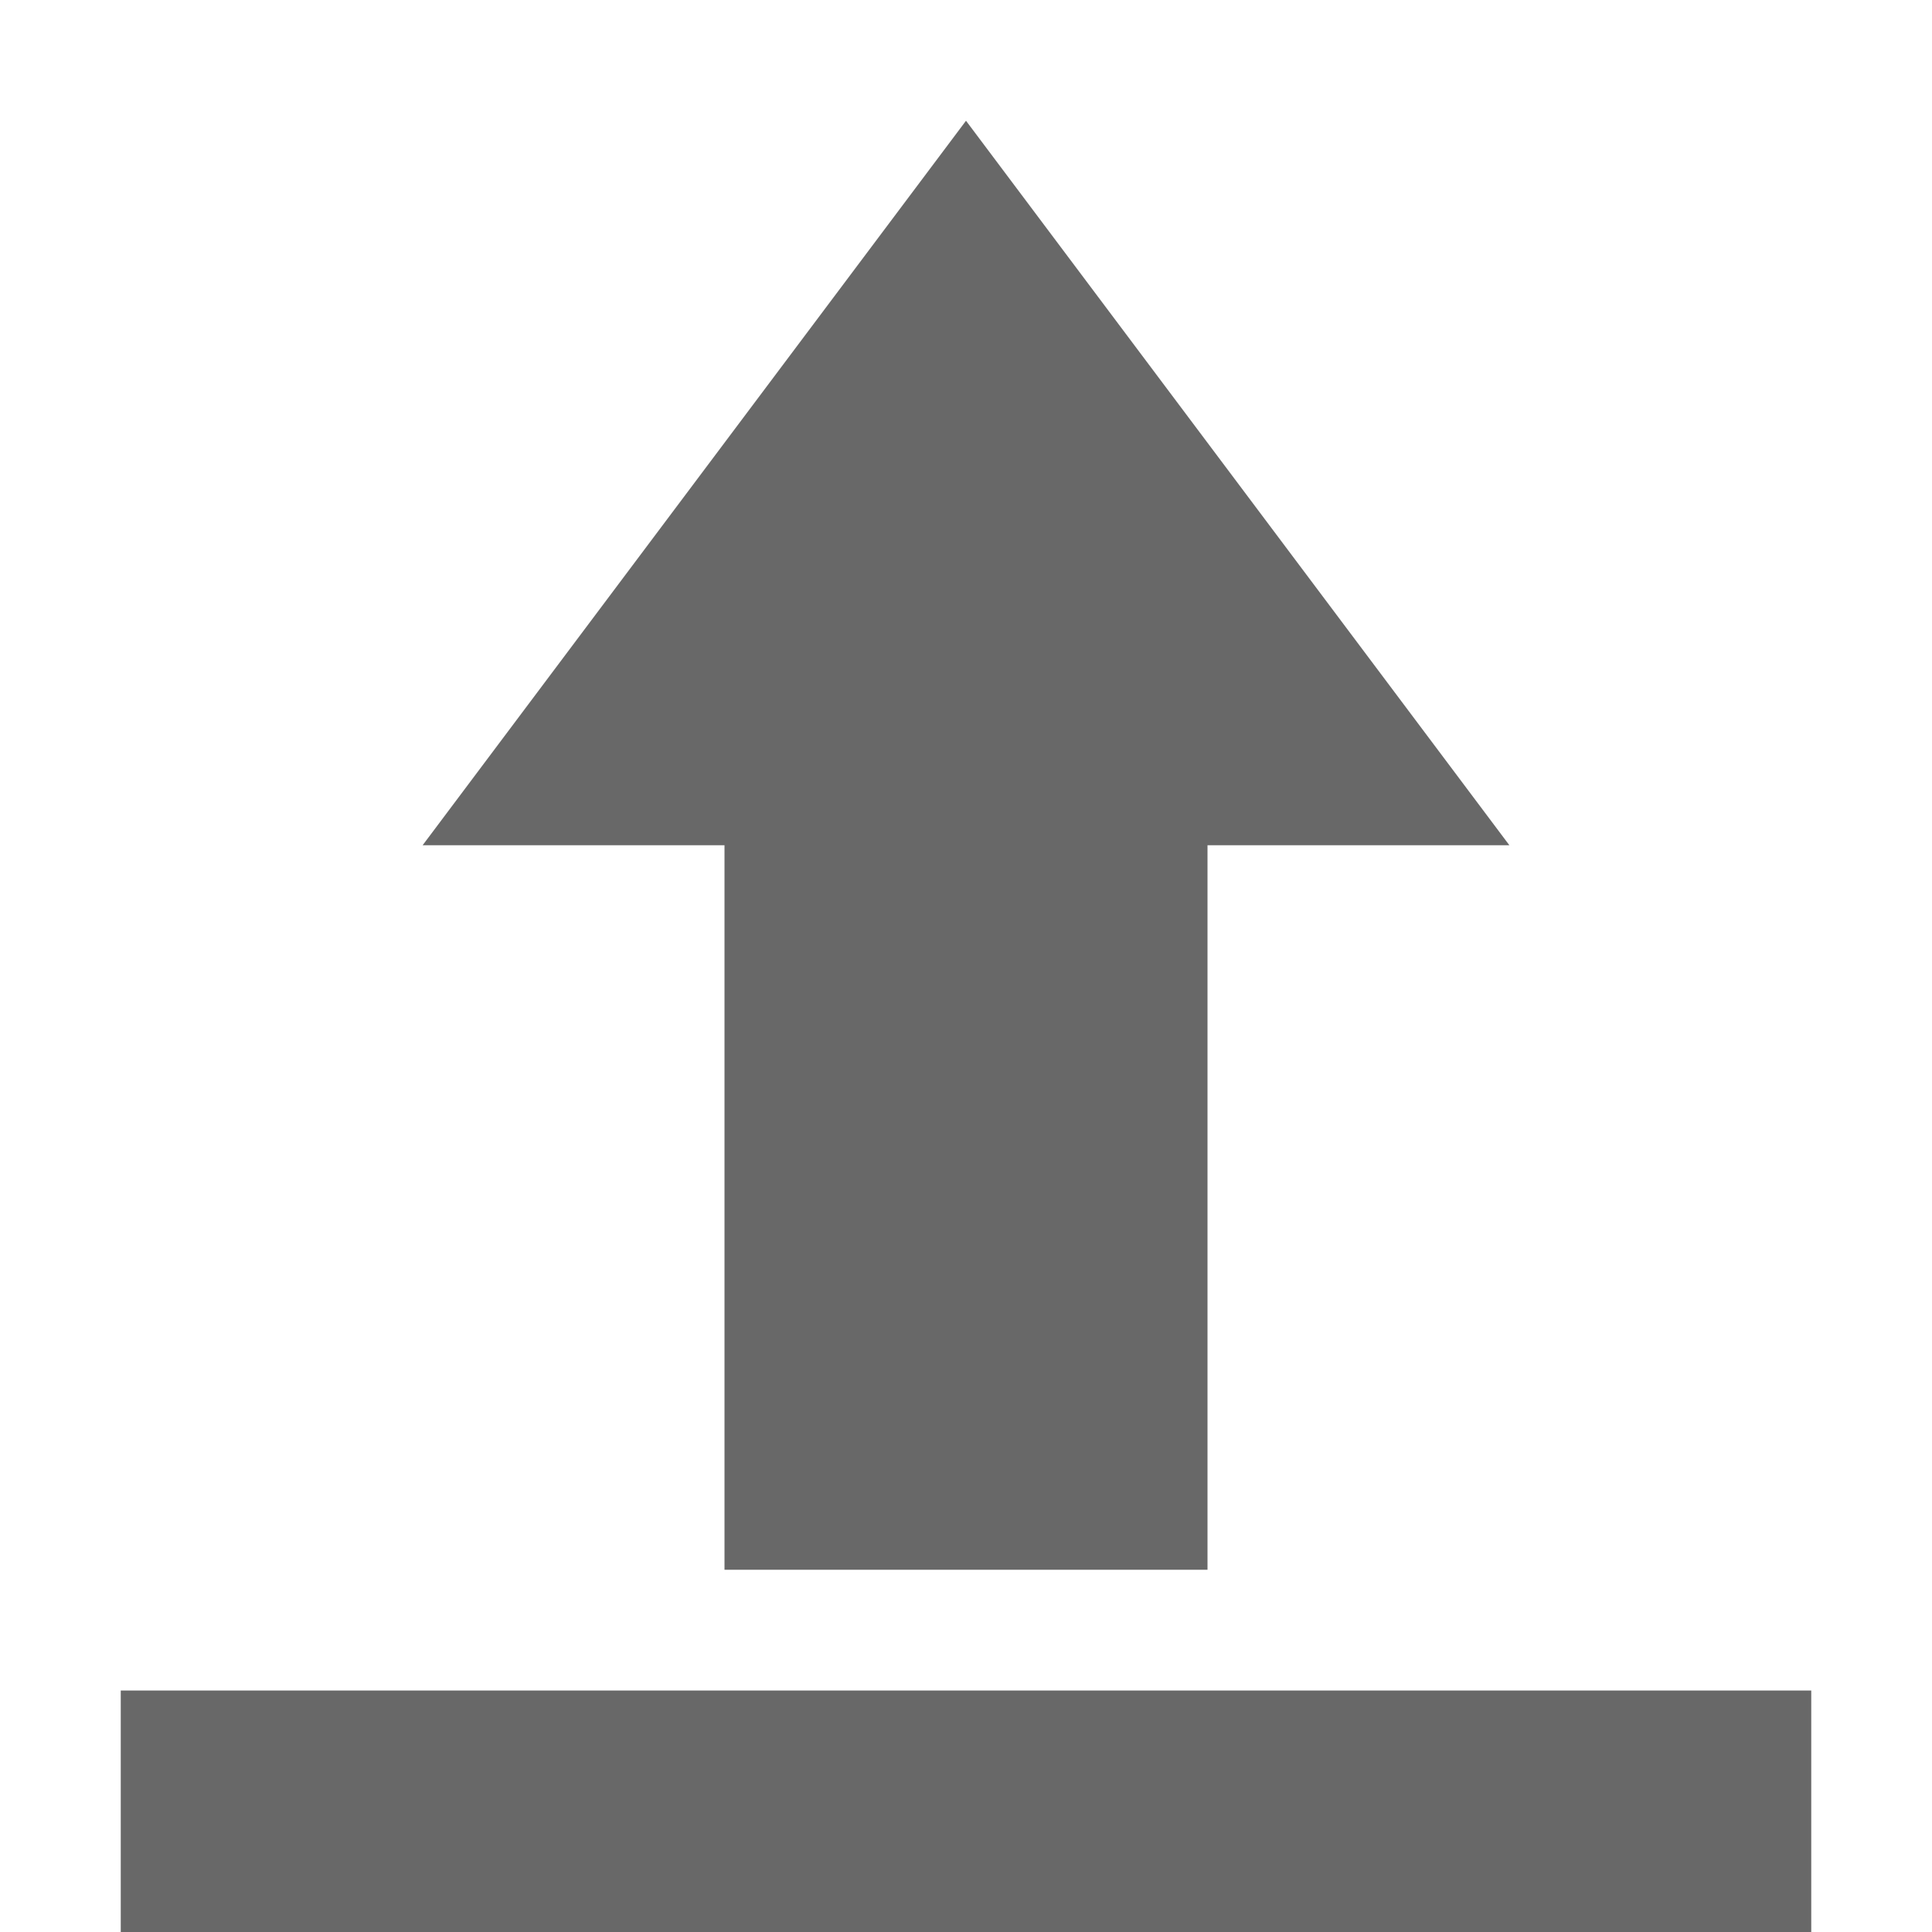 <svg xmlns="http://www.w3.org/2000/svg" width="16" height="16" version="1.1">
 <path style="fill:#686868" d="M 8 1 L 3.5 7 L 6 7 L 6 13 L 10 13 L 10 7 L 12.5 7 L 8 1 z M 1 14 L 1 16 L 15 16 L 15 14 L 1 14 z"/>
</svg>
